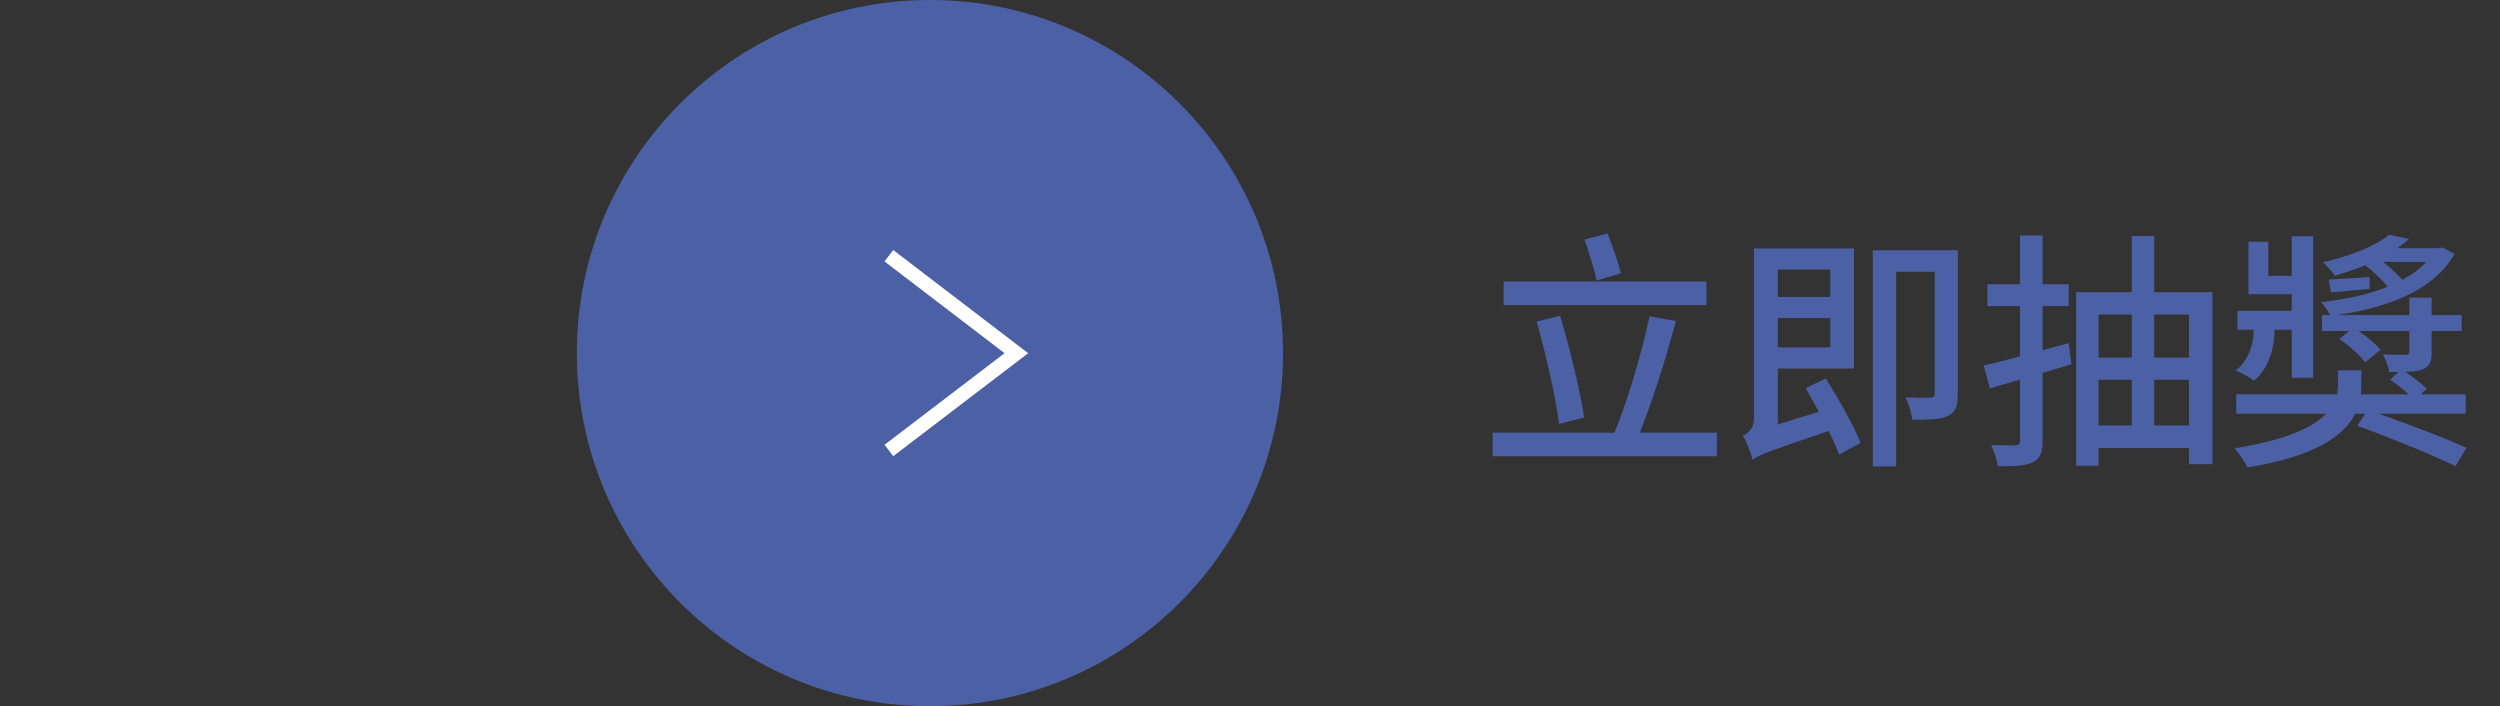 <svg width="177" height="50" viewBox="0 0 177 50" fill="none" xmlns="http://www.w3.org/2000/svg">
<rect x="0" y="0" width="177" height="50" fill="#333333" stroke="none"/>
<g clip-path="url(#clip0_51_3157)">
<ellipse cx="65.839" cy="25" rx="25" ry="25" fill="#4C60A5"/>
<path d="M62.932 31.895L71.957 25.007L62.932 18.105" stroke="white" stroke-width="1.015" stroke-miterlimit="10"/>
<path d="M106.456 19.93V21.602H120.818V19.93H106.456ZM105.681 30.632V32.304H121.558V30.632H105.681ZM108.797 22.764C109.43 25.035 110.135 28.062 110.381 30.016L112.159 29.558C111.859 27.587 111.155 24.683 110.451 22.359L108.797 22.764ZM116.788 22.394C116.225 25.052 115.133 28.748 114.165 30.948L115.802 31.336C116.753 29.153 117.879 25.651 118.653 22.729L116.788 22.394ZM112.176 16.956C112.511 17.871 112.88 19.085 113.039 19.86L114.764 19.349C114.57 18.593 114.183 17.431 113.813 16.533L112.176 16.956ZM124.761 21.021V22.517H130.2V21.021H124.761ZM124.726 17.589V19.085H129.584V24.594H124.726V26.09H131.256V17.589H124.726ZM124.075 32.55C124.515 32.216 125.219 31.952 130.165 30.28C130.024 29.928 129.813 29.329 129.689 28.872L124.603 30.438L123.916 31.054L124.075 32.55ZM127.841 27.481C128.721 28.977 129.76 30.966 130.2 32.181L131.731 31.353C131.256 30.156 130.165 28.22 129.267 26.795L127.841 27.481ZM124.075 32.55C124.075 31.899 125.87 31.177 125.87 31.177V17.589H124.18V29.681C124.18 30.35 123.74 30.684 123.388 30.86C123.67 31.265 123.969 32.075 124.075 32.55ZM136.976 17.712V27.851C136.976 28.079 136.906 28.132 136.677 28.15C136.448 28.168 135.691 28.168 134.917 28.132C135.128 28.572 135.339 29.259 135.392 29.716C136.607 29.716 137.416 29.699 137.944 29.435C138.472 29.153 138.613 28.695 138.613 27.868V17.712H136.976ZM132.594 17.712V33.025H134.248V19.244H137.821V17.712H132.594ZM140.444 25.879L140.884 27.499C142.538 27.023 144.65 26.407 146.657 25.791L146.463 24.295C144.281 24.894 141.993 25.527 140.444 25.879ZM140.708 20.124V21.673H146.463V20.124H140.708ZM143.013 16.674V31.195C143.013 31.441 142.908 31.529 142.679 31.529C142.45 31.529 141.729 31.529 140.972 31.512C141.183 31.934 141.394 32.603 141.447 33.008C142.644 33.025 143.418 32.973 143.929 32.726C144.439 32.48 144.615 32.04 144.615 31.195V16.674H143.013ZM146.991 20.687V32.973H148.575V22.271H154.982V32.867H156.637V20.687H146.991ZM147.977 25.316V26.883H155.457V25.316H147.977ZM148.012 30.121V31.723H155.493V30.121H148.012ZM150.934 16.709V31.089H152.518V16.709H150.934ZM158.326 27.921V29.294H174.572V27.921H158.326ZM169.222 26.883C169.838 27.305 170.612 27.939 170.982 28.343L171.809 27.516C171.404 27.111 170.63 26.531 170.014 26.143L169.222 26.883ZM164.399 22.306V23.433H174.291V22.306H164.399ZM170.577 21.074V24.876C170.577 25.052 170.524 25.105 170.313 25.122C170.102 25.122 169.433 25.122 168.711 25.087C168.905 25.474 169.098 25.95 169.169 26.337C170.242 26.337 170.982 26.355 171.51 26.161C172.02 25.95 172.161 25.633 172.161 24.929V21.074H170.577ZM158.414 22.007V23.345H163.184V22.007H158.414ZM162.252 16.727V26.742H163.765V16.727H162.252ZM159.189 17.114V20.828H163.114V19.525H160.597V17.114H159.189ZM165.613 23.996C166.3 24.454 167.092 25.158 167.461 25.651L168.535 24.77C168.148 24.278 167.321 23.626 166.634 23.204L165.613 23.996ZM167.197 18.575C168.042 19.209 168.993 20.124 169.415 20.757L170.542 20.353C170.049 19.684 169.081 18.768 168.253 18.188L167.197 18.575ZM172.355 17.572V17.783C171.052 19.965 167.743 21.021 164.346 21.391C164.575 21.655 164.856 22.078 164.997 22.377C168.729 21.866 172.214 20.74 173.78 17.976L172.918 17.519L172.636 17.572H172.355ZM169.151 16.621C168.218 17.378 166.581 18.082 164.452 18.575C164.716 18.786 165.12 19.226 165.297 19.525C167.602 18.857 169.31 18.029 170.559 16.92L169.151 16.621ZM168.57 17.572L167.303 18.54H172.777V17.572H168.57ZM159.559 22.553V23.38C159.559 24.066 159.365 25.387 158.291 26.231C158.678 26.39 159.295 26.724 159.576 26.953C160.791 25.967 161.037 24.295 161.037 23.433V22.553H159.559ZM165.525 26.214V27.323C165.525 28.678 164.663 30.72 158.203 31.741C158.538 32.11 158.942 32.709 159.136 33.096C166.212 31.934 167.18 29.294 167.18 27.375V26.214H165.525ZM166.898 30.139C169.151 30.966 172.302 32.233 173.851 33.008L174.625 31.705C172.988 30.948 169.802 29.769 167.637 29.012L166.898 30.139ZM164.874 19.789L165.032 20.705C165.895 20.617 166.793 20.546 167.778 20.458L167.761 19.613C166.652 19.684 165.701 19.754 164.874 19.789Z" fill="#4C60A5"/>
</g>
<defs>
<clipPath id="clip0_51_3157">
<rect width="176.967" height="50" fill="white"/>
</clipPath>
</defs>
</svg>
